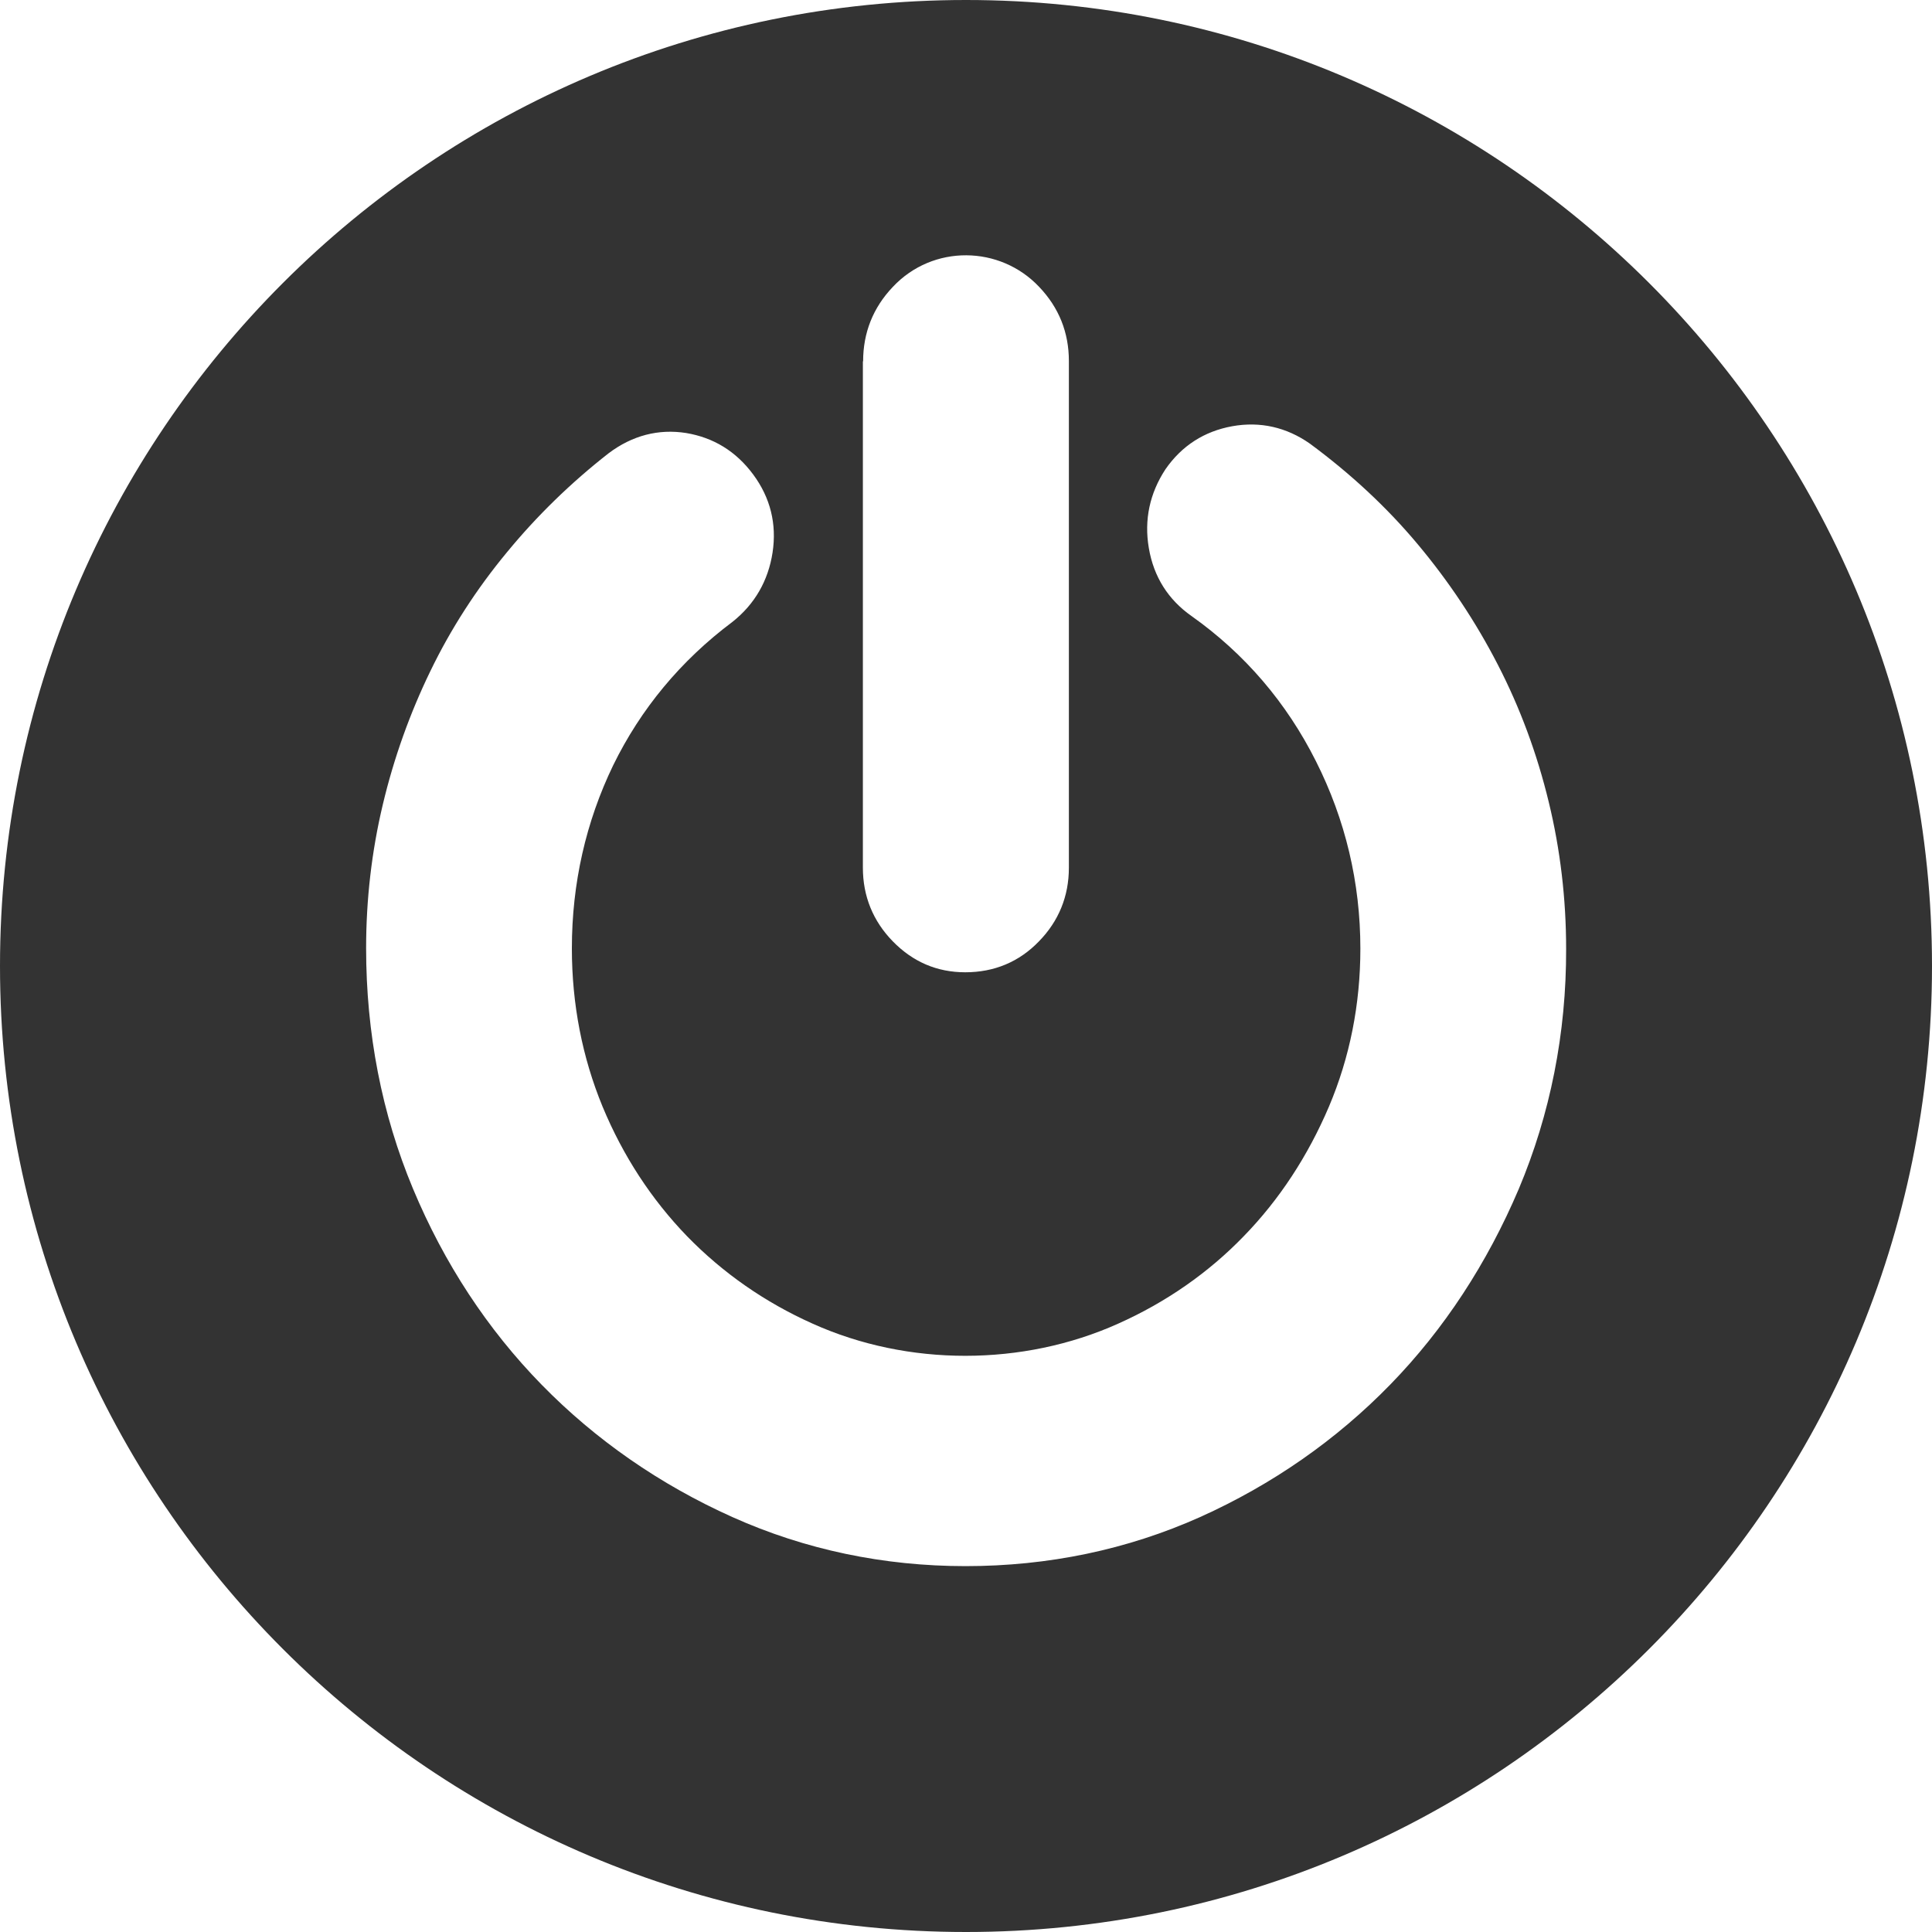 <?xml version="1.0" standalone="no"?><!DOCTYPE svg PUBLIC "-//W3C//DTD SVG 1.1//EN" "http://www.w3.org/Graphics/SVG/1.1/DTD/svg11.dtd"><svg class="icon" width="200px" height="200.00px" viewBox="0 0 1024 1024" version="1.1" xmlns="http://www.w3.org/2000/svg"><path fill="#333333" d="M512 0C229.248 0 0 229.248 0 512s229.248 512 512 512 512-229.248 512-512S794.752 0 512 0z m-54.528 191.488c0-15.104 5.248-28.416 15.744-39.424 21.248-22.656 56.832-22.016 77.568 0 10.496 11.008 15.744 24.192 15.744 39.296v268.544c0 15.104-5.376 28.288-15.872 39.04-10.496 10.88-23.68 16.384-39.04 16.384-14.976 0-27.776-5.504-38.4-16.384-10.496-10.752-15.872-23.936-15.872-39.04V191.488z m347.52 438.656c-16.768 39.424-39.552 74.368-68.096 103.68-28.544 29.312-62.464 52.992-100.864 70.272-38.656 17.28-80.384 25.984-124.288 25.984-43.392 0-84.992-8.704-123.52-25.984-38.528-17.28-72.576-40.96-101.12-70.144-28.8-29.44-51.712-64.384-68.224-103.936-16.512-39.552-24.832-82.432-24.832-127.488 0-25.728 2.944-51.328 8.832-76.032 5.888-24.832 14.464-48.64 25.216-70.784 10.752-22.272 24.448-43.52 40.576-62.976 15.872-19.328 34.048-36.992 53.888-52.48 12.544-9.472 26.496-13.056 41.088-10.752 14.592 2.432 26.496 9.728 35.584 22.016 9.088 12.288 12.544 26.24 10.24 41.344-2.304 14.976-9.472 27.392-21.248 36.736-27.52 20.608-48.64 46.208-63.232 76.032-14.464 29.952-21.888 62.592-21.888 97.024 0 29.568 5.504 57.728 16.256 83.84 10.88 26.24 25.984 49.28 44.8 68.736 18.944 19.456 41.344 35.072 66.56 46.336 50.56 22.784 111.488 22.656 161.92 0 25.472-11.392 47.872-27.008 66.56-46.336 18.944-19.456 34.048-42.624 45.184-68.736 11.008-25.984 16.64-54.144 16.64-83.712 0-34.944-7.936-68.352-23.552-99.328-15.616-31.104-37.76-56.96-65.92-76.928-12.416-8.704-20.096-20.864-22.656-36.096-2.56-14.976 0.512-29.056 8.832-41.728 8.704-12.544 20.608-20.096 35.328-22.784 14.848-2.688 28.8 0.512 41.216 9.216 21.504 15.872 40.704 33.664 57.088 53.248 16.512 19.712 30.848 41.216 42.496 63.872 11.776 22.784 20.864 47.36 27.008 72.832 6.144 25.216 9.216 51.456 9.216 77.824 0.128 44.8-8.448 87.68-25.088 127.232z" /></svg>